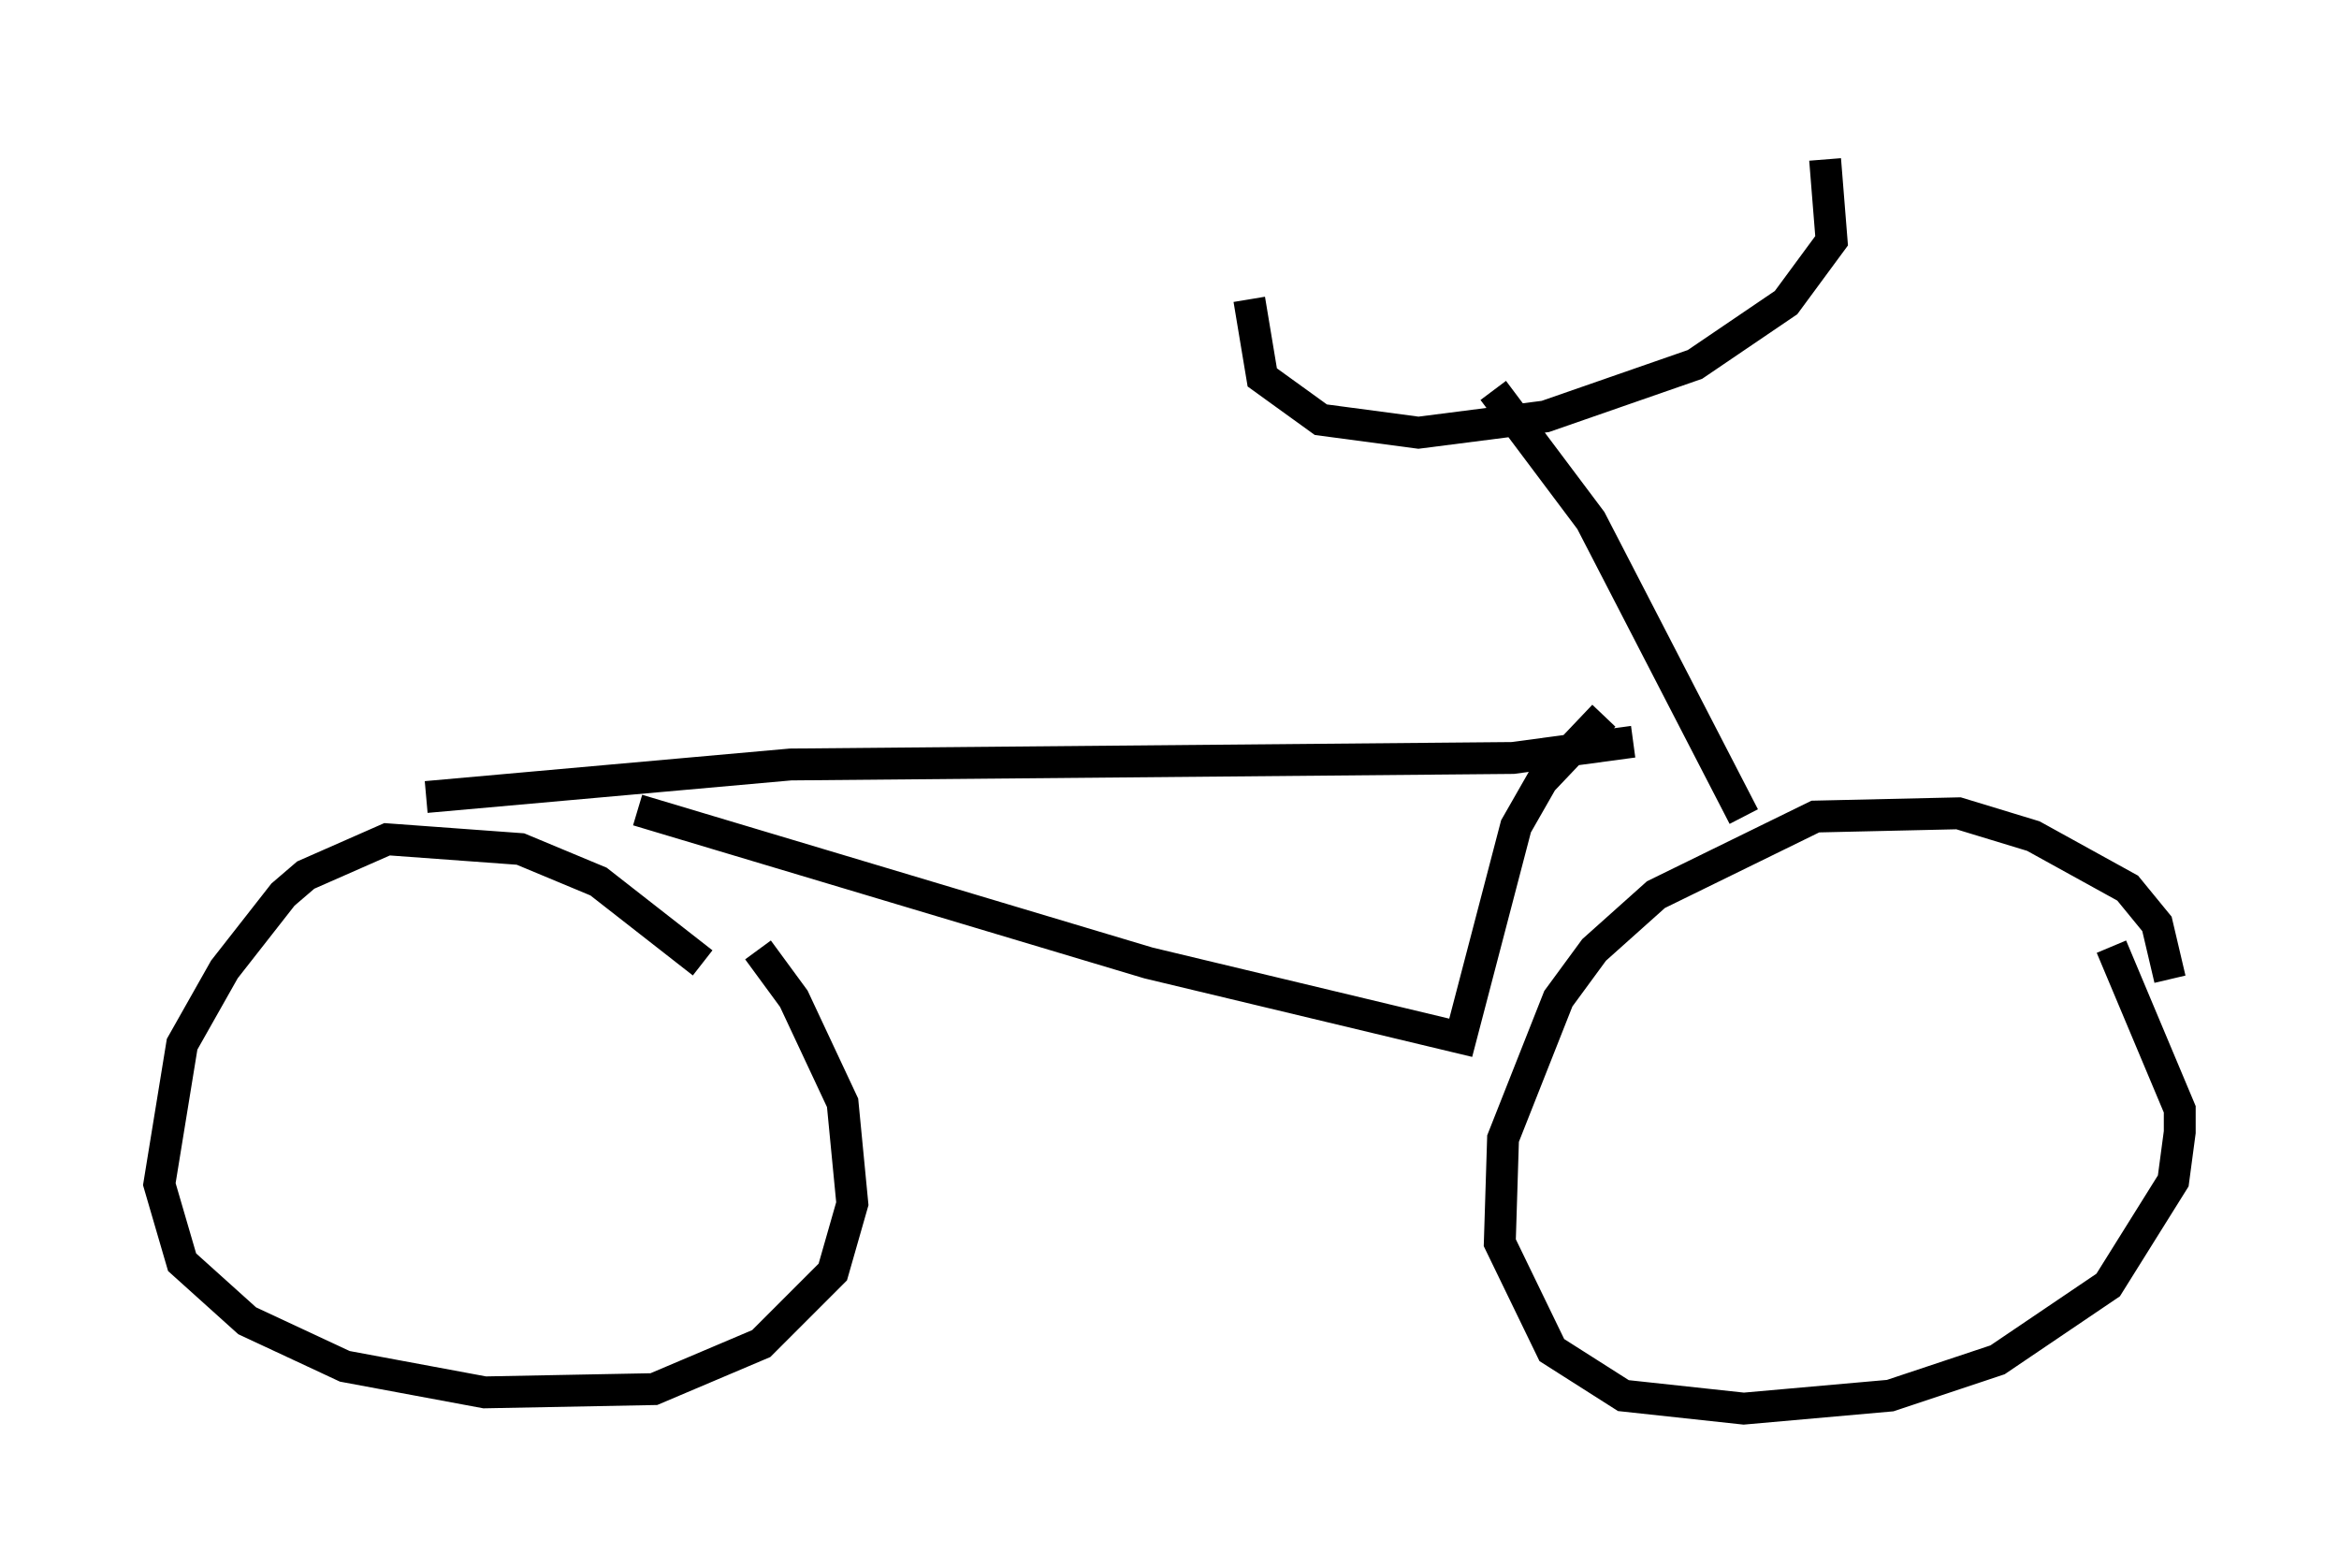 <?xml version="1.0" encoding="utf-8" ?>
<svg baseProfile="full" height="49.2" version="1.1" width="73.394" xmlns="http://www.w3.org/2000/svg" xmlns:ev="http://www.w3.org/2001/xml-events" xmlns:xlink="http://www.w3.org/1999/xlink"><defs /><rect fill="white" height="49.2" width="73.394" x="0" y="0" /><path d="M22.763, 31.95 m-0.715, -1.735 l-3.267, -2.552 -2.45, -1.021 l-4.185, -0.306 -2.552, 1.123 l-0.715, 0.613 -1.838, 2.348 l-1.327, 2.348 -0.715, 4.39 l0.715, 2.45 2.042, 1.838 l3.063, 1.429 4.39, 0.817 l5.308, -0.102 3.369, -1.429 l2.246, -2.246 0.613, -2.144 l-0.306, -3.165 -1.531, -3.267 l-1.123, -1.531 m44.305, 0.919 l-0.408, -1.735 -0.919, -1.123 l-2.96, -1.633 -2.348, -0.715 l-4.492, 0.102 -5.002, 2.45 l-1.94, 1.735 -1.123, 1.531 l-1.735, 4.39 -0.102, 3.267 l1.633, 3.369 2.246, 1.429 l3.777, 0.408 4.594, -0.408 l3.369, -1.123 3.471, -2.348 l2.042, -3.267 0.204, -1.531 l0.0, -0.715 -2.144, -5.104 m-52.88, -4.696 l11.433, -1.021 22.663, -0.204 l3.777, -0.51 m-31.238, 2.144 l16.027, 4.798 9.8, 2.348 l1.735, -6.635 0.817, -1.429 l1.94, -2.042 m4.39, 3.165 l-4.798, -9.29 -3.063, -4.083 m-7.656, -2.858 l0.408, 2.45 1.838, 1.327 l3.063, 0.408 3.981, -0.51 l4.696, -1.633 2.858, -1.94 l1.429, -1.94 -0.204, -2.552 " fill="none" stroke="black" stroke-width="1" /></svg>
